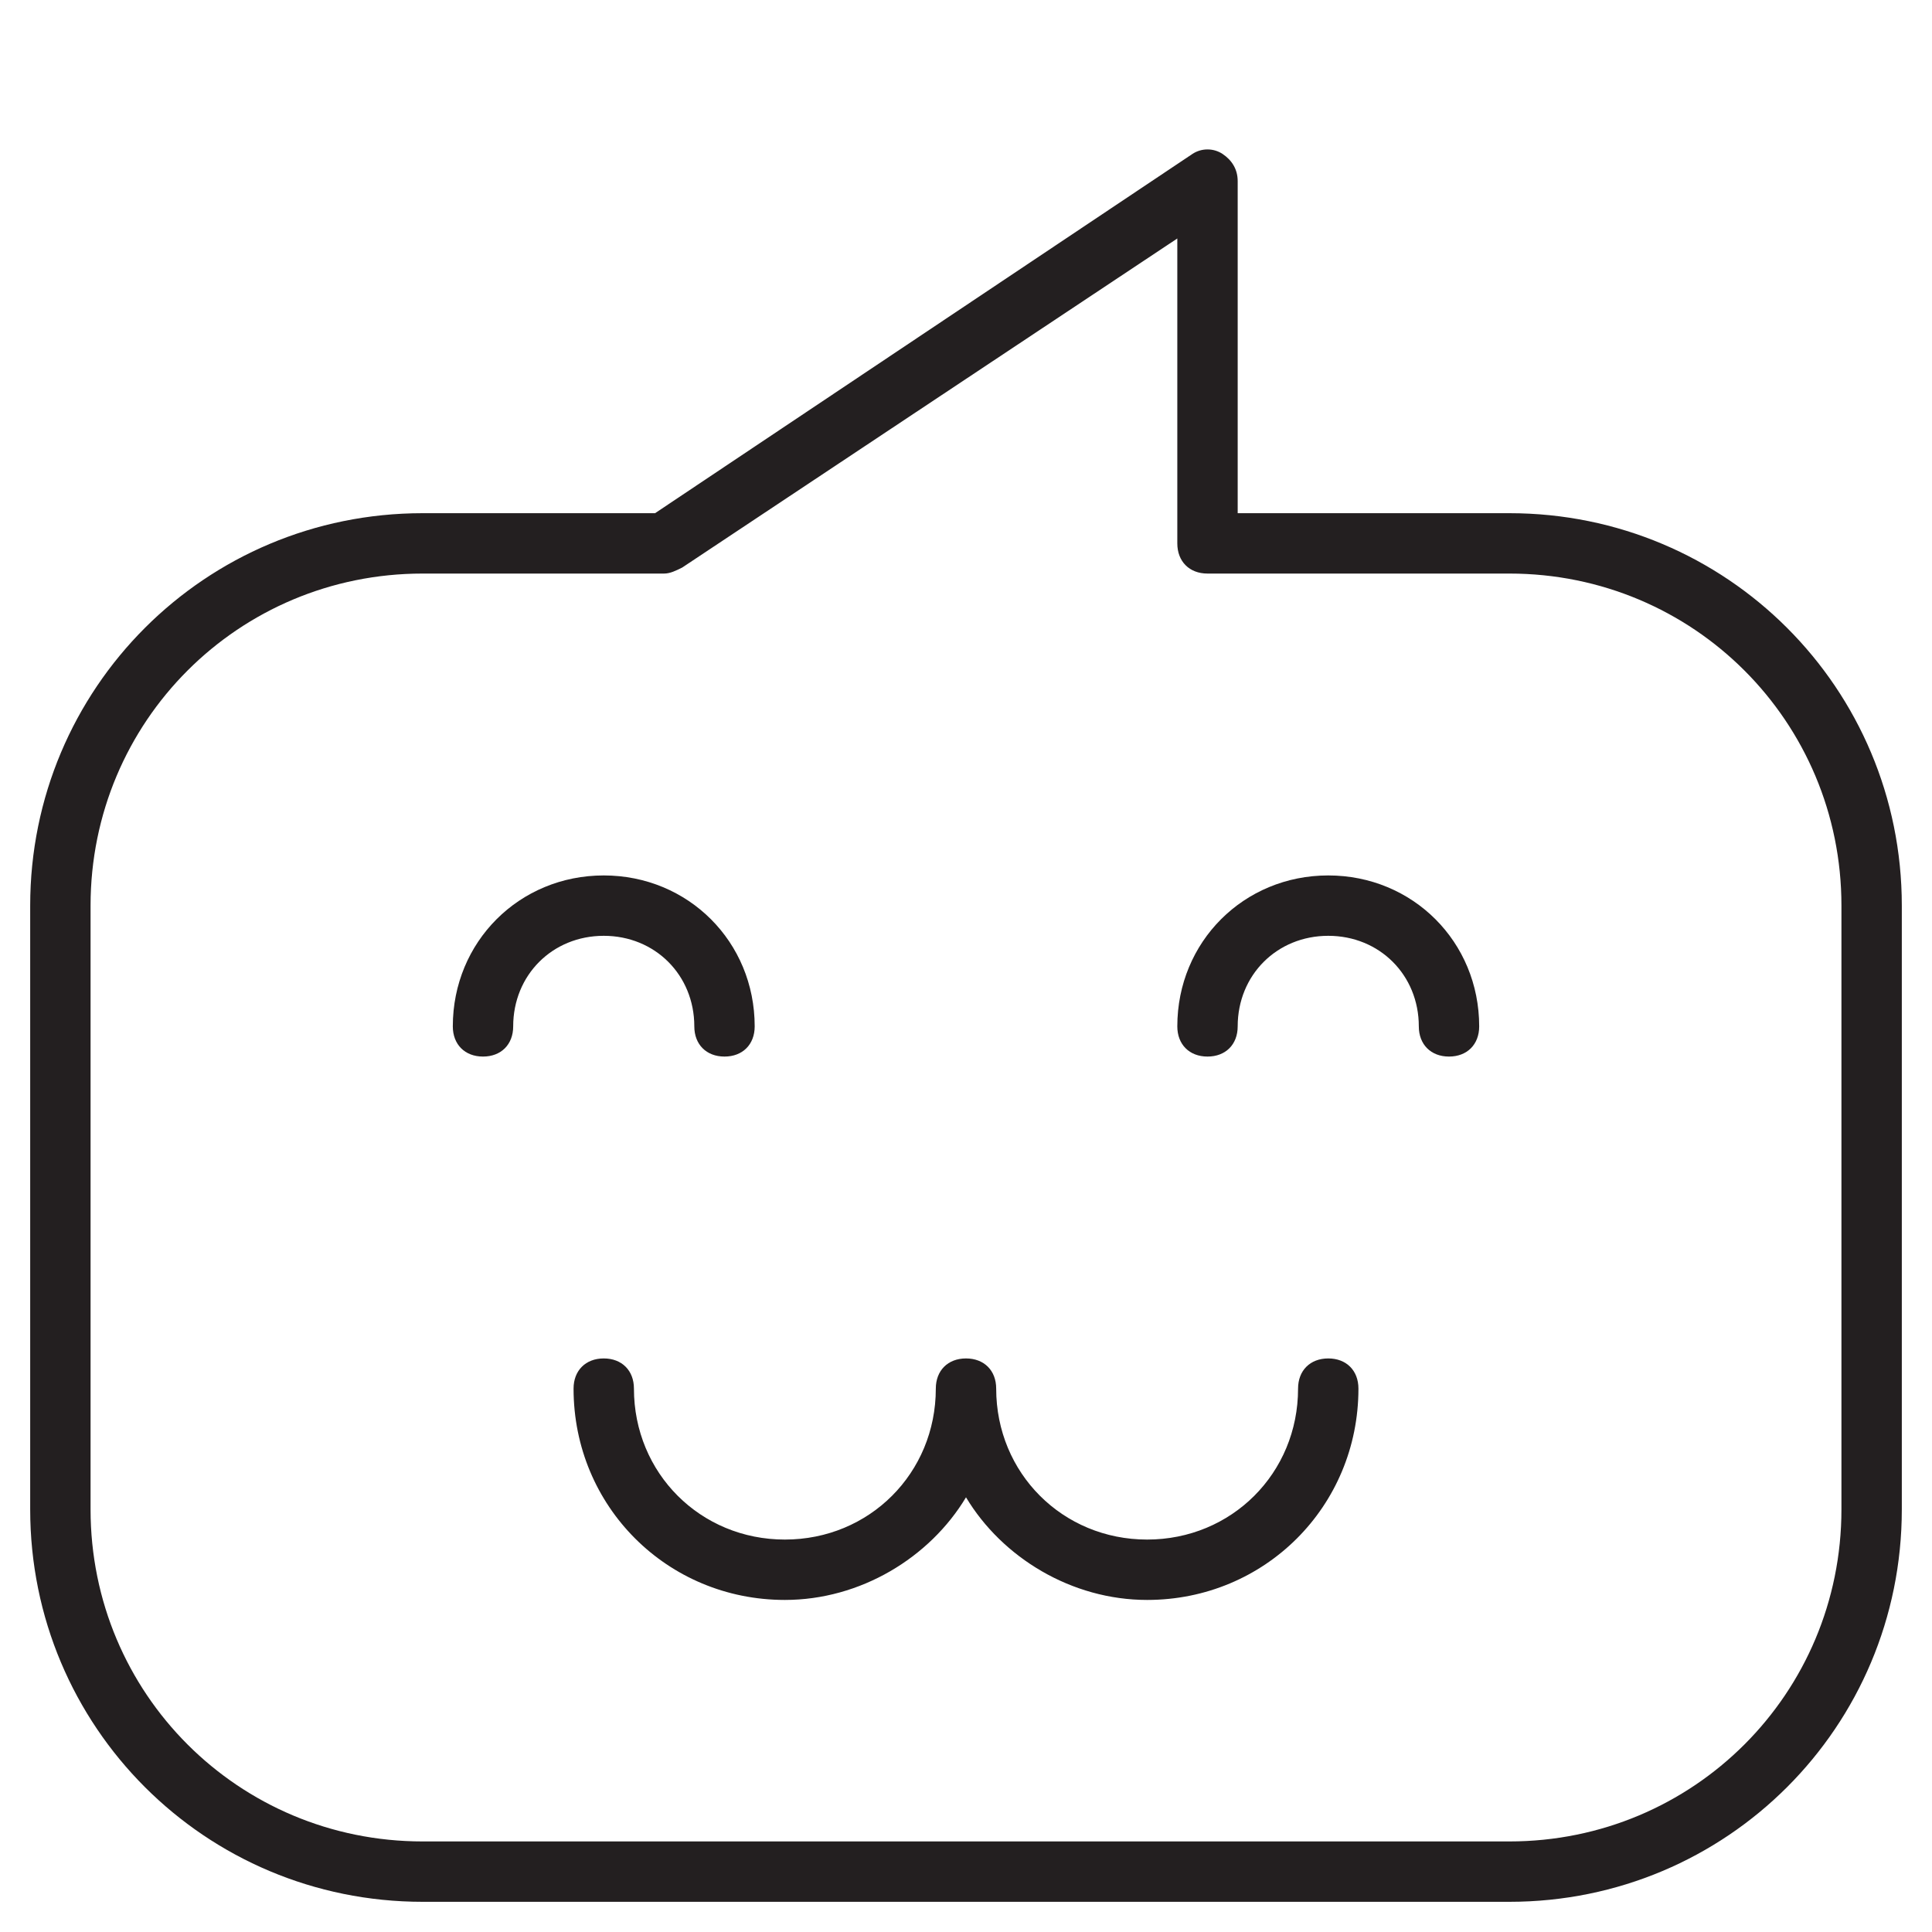 <?xml version="1.0" encoding="utf-8"?>
<!-- Generator: Adobe Illustrator 19.1.0, SVG Export Plug-In . SVG Version: 6.00 Build 0)  -->
<!DOCTYPE svg PUBLIC "-//W3C//DTD SVG 1.1//EN" "http://www.w3.org/Graphics/SVG/1.1/DTD/svg11.dtd">
<svg version="1.1" id="Layer_1" xmlns="http://www.w3.org/2000/svg" xmlns:xlink="http://www.w3.org/1999/xlink" x="0px" y="0px"
	 width="64px" height="64px" viewBox="0 0 64 64" enable-background="new 0 0 64 64" xml:space="preserve">
<path fill="#231F20" d="M50,17h-9V6c0-0.4-0.2-0.7-0.5-0.9c-0.3-0.2-0.7-0.2-1,0L21.7,17H14C6.8,17,1,22.8,1,30v20
	c0,7.2,5.8,13,13,13h36c7.2,0,13-5.8,13-13V30C63,22.8,57.2,17,50,17z M61,50c0,6.1-4.9,11-11,11H14C7.9,61,3,56.1,3,50V30
	c0-6.1,4.9-11,11-11h8c0.2,0,0.4-0.1,0.6-0.2L39,7.9V18c0,0.6,0.4,1,1,1h10c6.1,0,11,4.9,11,11V50z"/>
<path fill="#231F20" d="M23,34c0,0.6,0.4,1,1,1s1-0.4,1-1c0-2.8-2.2-5-5-5s-5,2.2-5,5c0,0.6,0.4,1,1,1s1-0.4,1-1c0-1.7,1.3-3,3-3
	S23,32.3,23,34z"/>
<path fill="#231F20" d="M44,29c-2.8,0-5,2.2-5,5c0,0.6,0.4,1,1,1s1-0.4,1-1c0-1.7,1.3-3,3-3s3,1.3,3,3c0,0.6,0.4,1,1,1s1-0.4,1-1
	C49,31.2,46.8,29,44,29z"/>
<path fill="#231F20" d="M44,45c-0.6,0-1,0.4-1,1c0,2.8-2.2,5-5,5s-5-2.2-5-5c0-0.6-0.4-1-1-1s-1,0.4-1,1c0,2.8-2.2,5-5,5s-5-2.2-5-5
	c0-0.6-0.4-1-1-1s-1,0.4-1,1c0,3.9,3.1,7,7,7c2.5,0,4.8-1.4,6-3.4c1.2,2,3.5,3.4,6,3.4c3.9,0,7-3.1,7-7C45,45.4,44.6,45,44,45z"/>
</svg>
